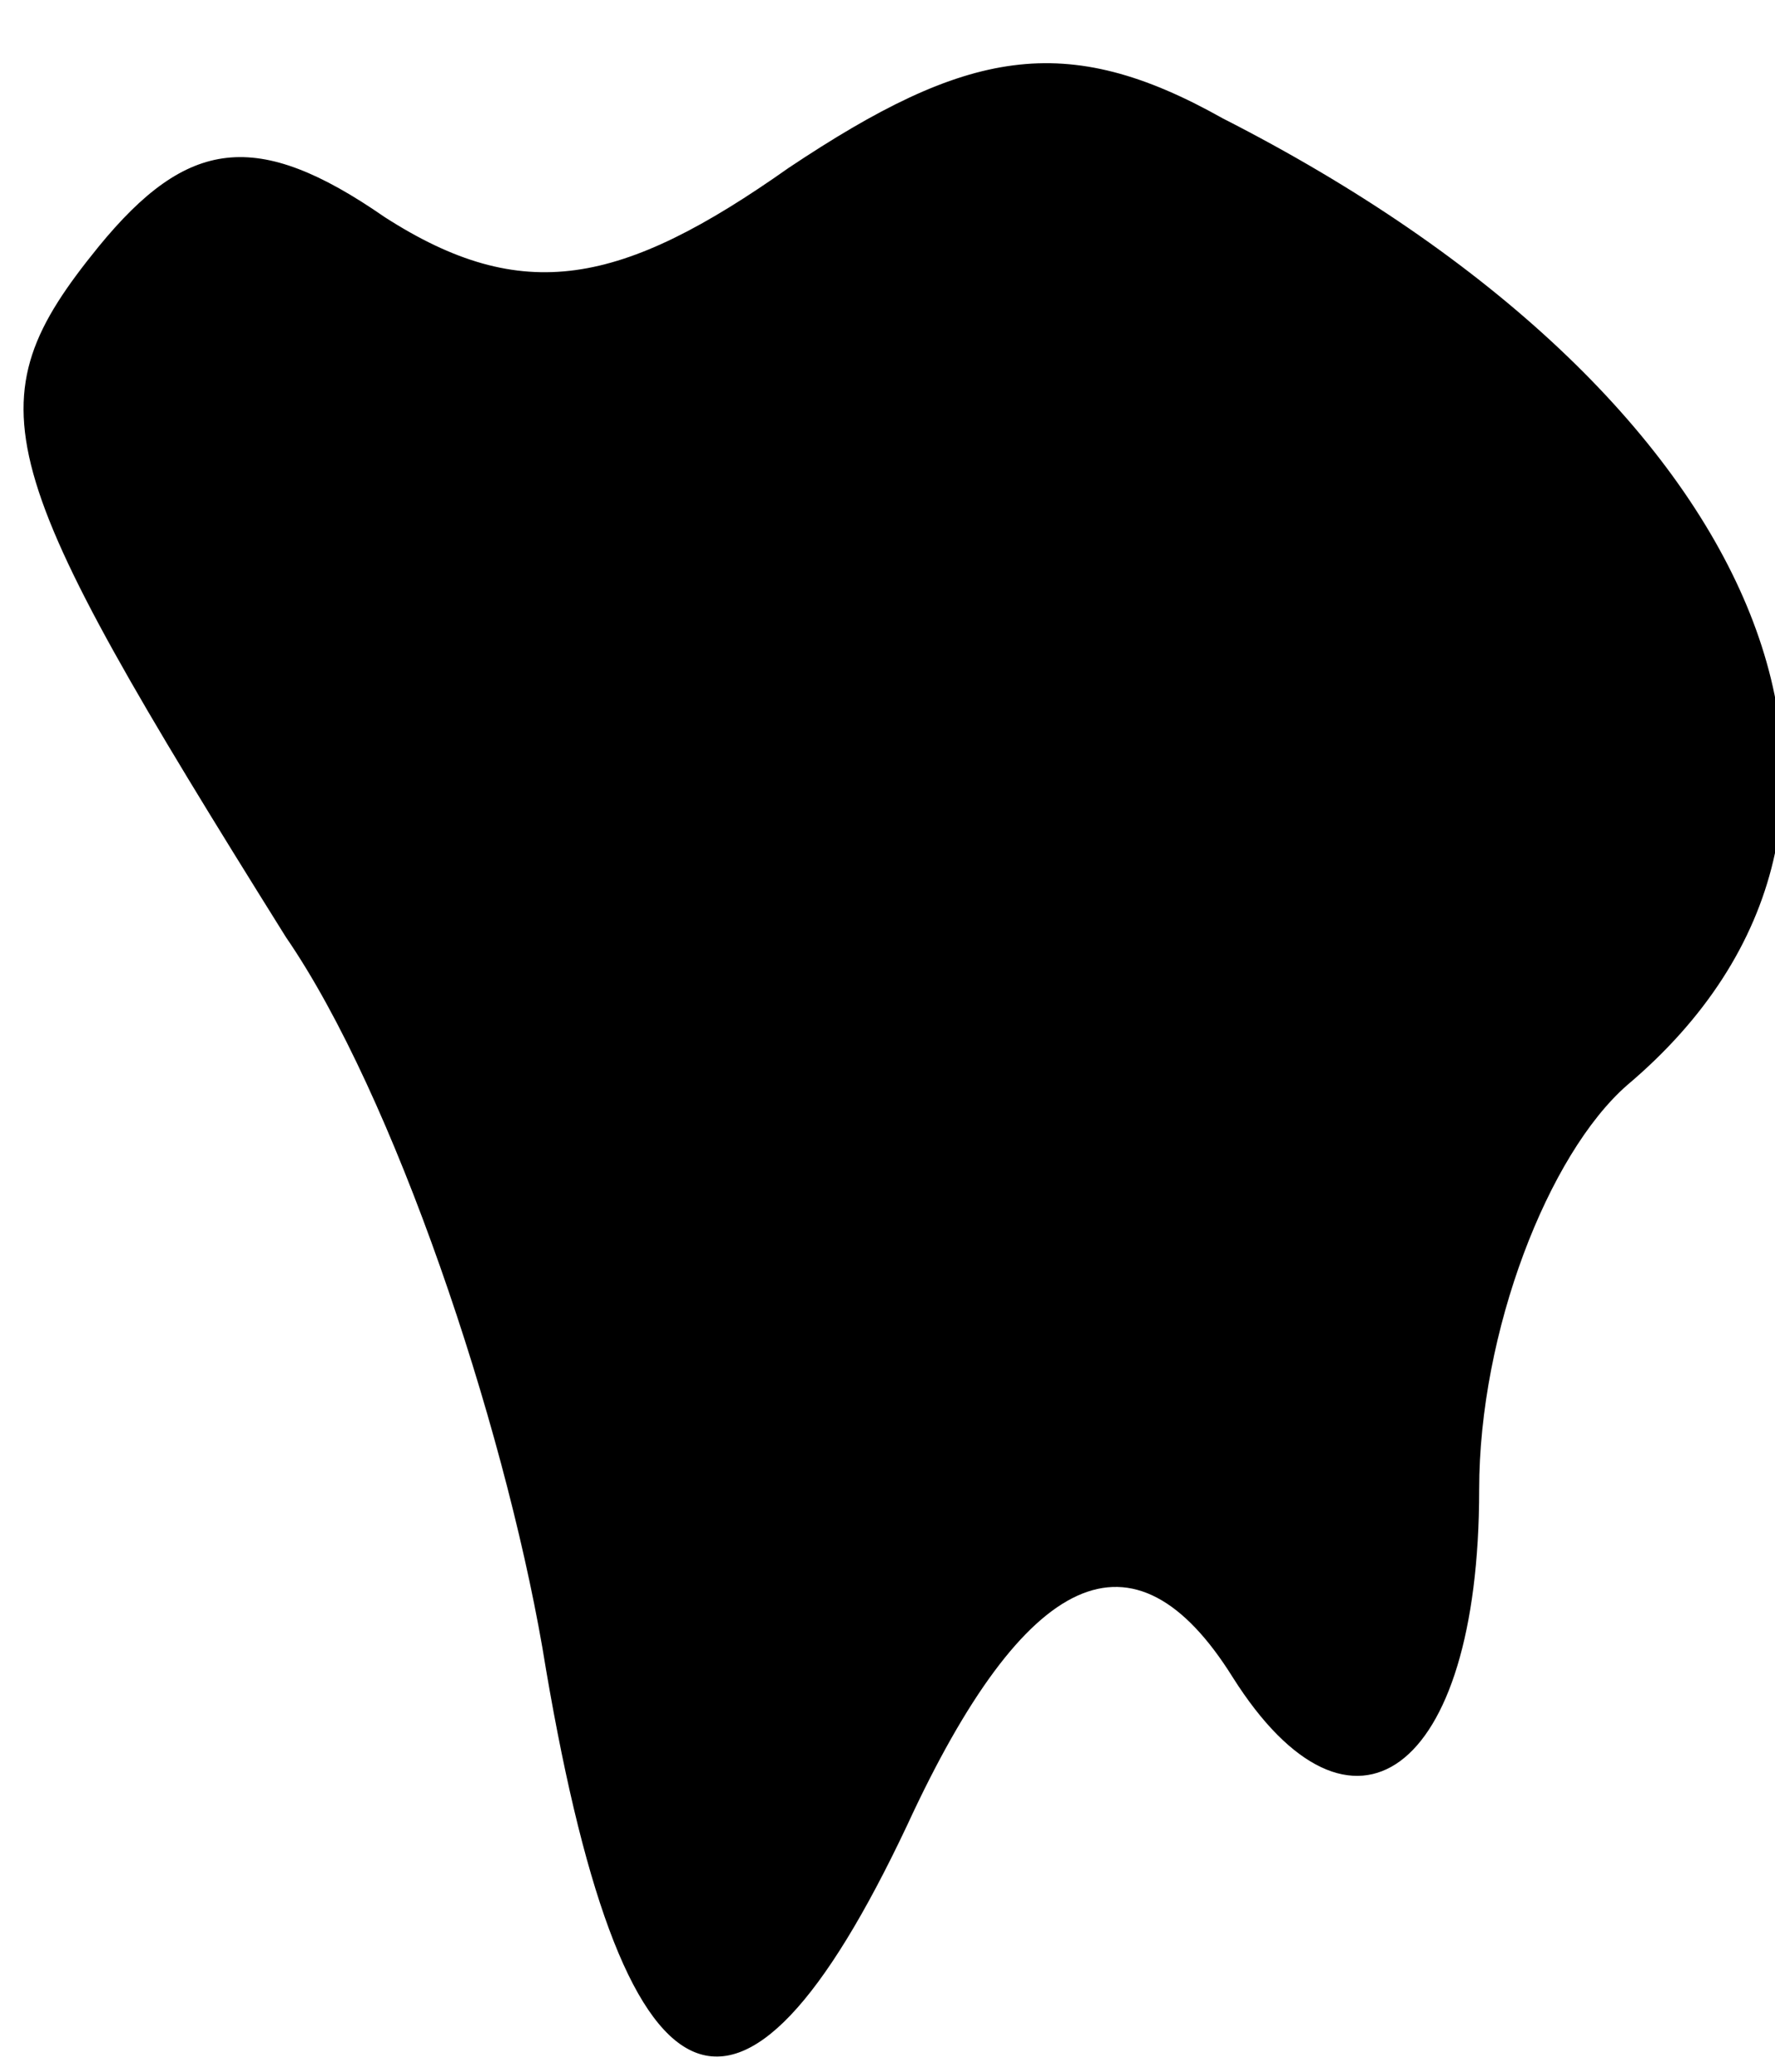 <?xml version="1.0" standalone="no"?>
<!DOCTYPE svg PUBLIC "-//W3C//DTD SVG 20010904//EN"
 "http://www.w3.org/TR/2001/REC-SVG-20010904/DTD/svg10.dtd">
<svg version="1.0" xmlns="http://www.w3.org/2000/svg"
 width="18pt" height="21pt" viewBox="0 0 18 21"
 preserveAspectRatio="xMidYMid meet">
<g transform="translate(0,21) scale(0.1,-0.1)"
fill="#000000" stroke="none">
<path fill="#000000" stroke="none" d="M80 193 c-17 -12 -27 -14 -41 -5 -13 9
-20 8 -29 -3 -13 -16 -11 -22 19 -70 11 -16 22 -49 26 -72 8 -49 20 -54 37
-18 12 26 23 31 33 15 12 -19 25 -10 25 19 0 16 7 34 15 41 32 27 14 70 -41
98 -16 9 -26 7 -44 -5z"/>
</g>
</svg>
